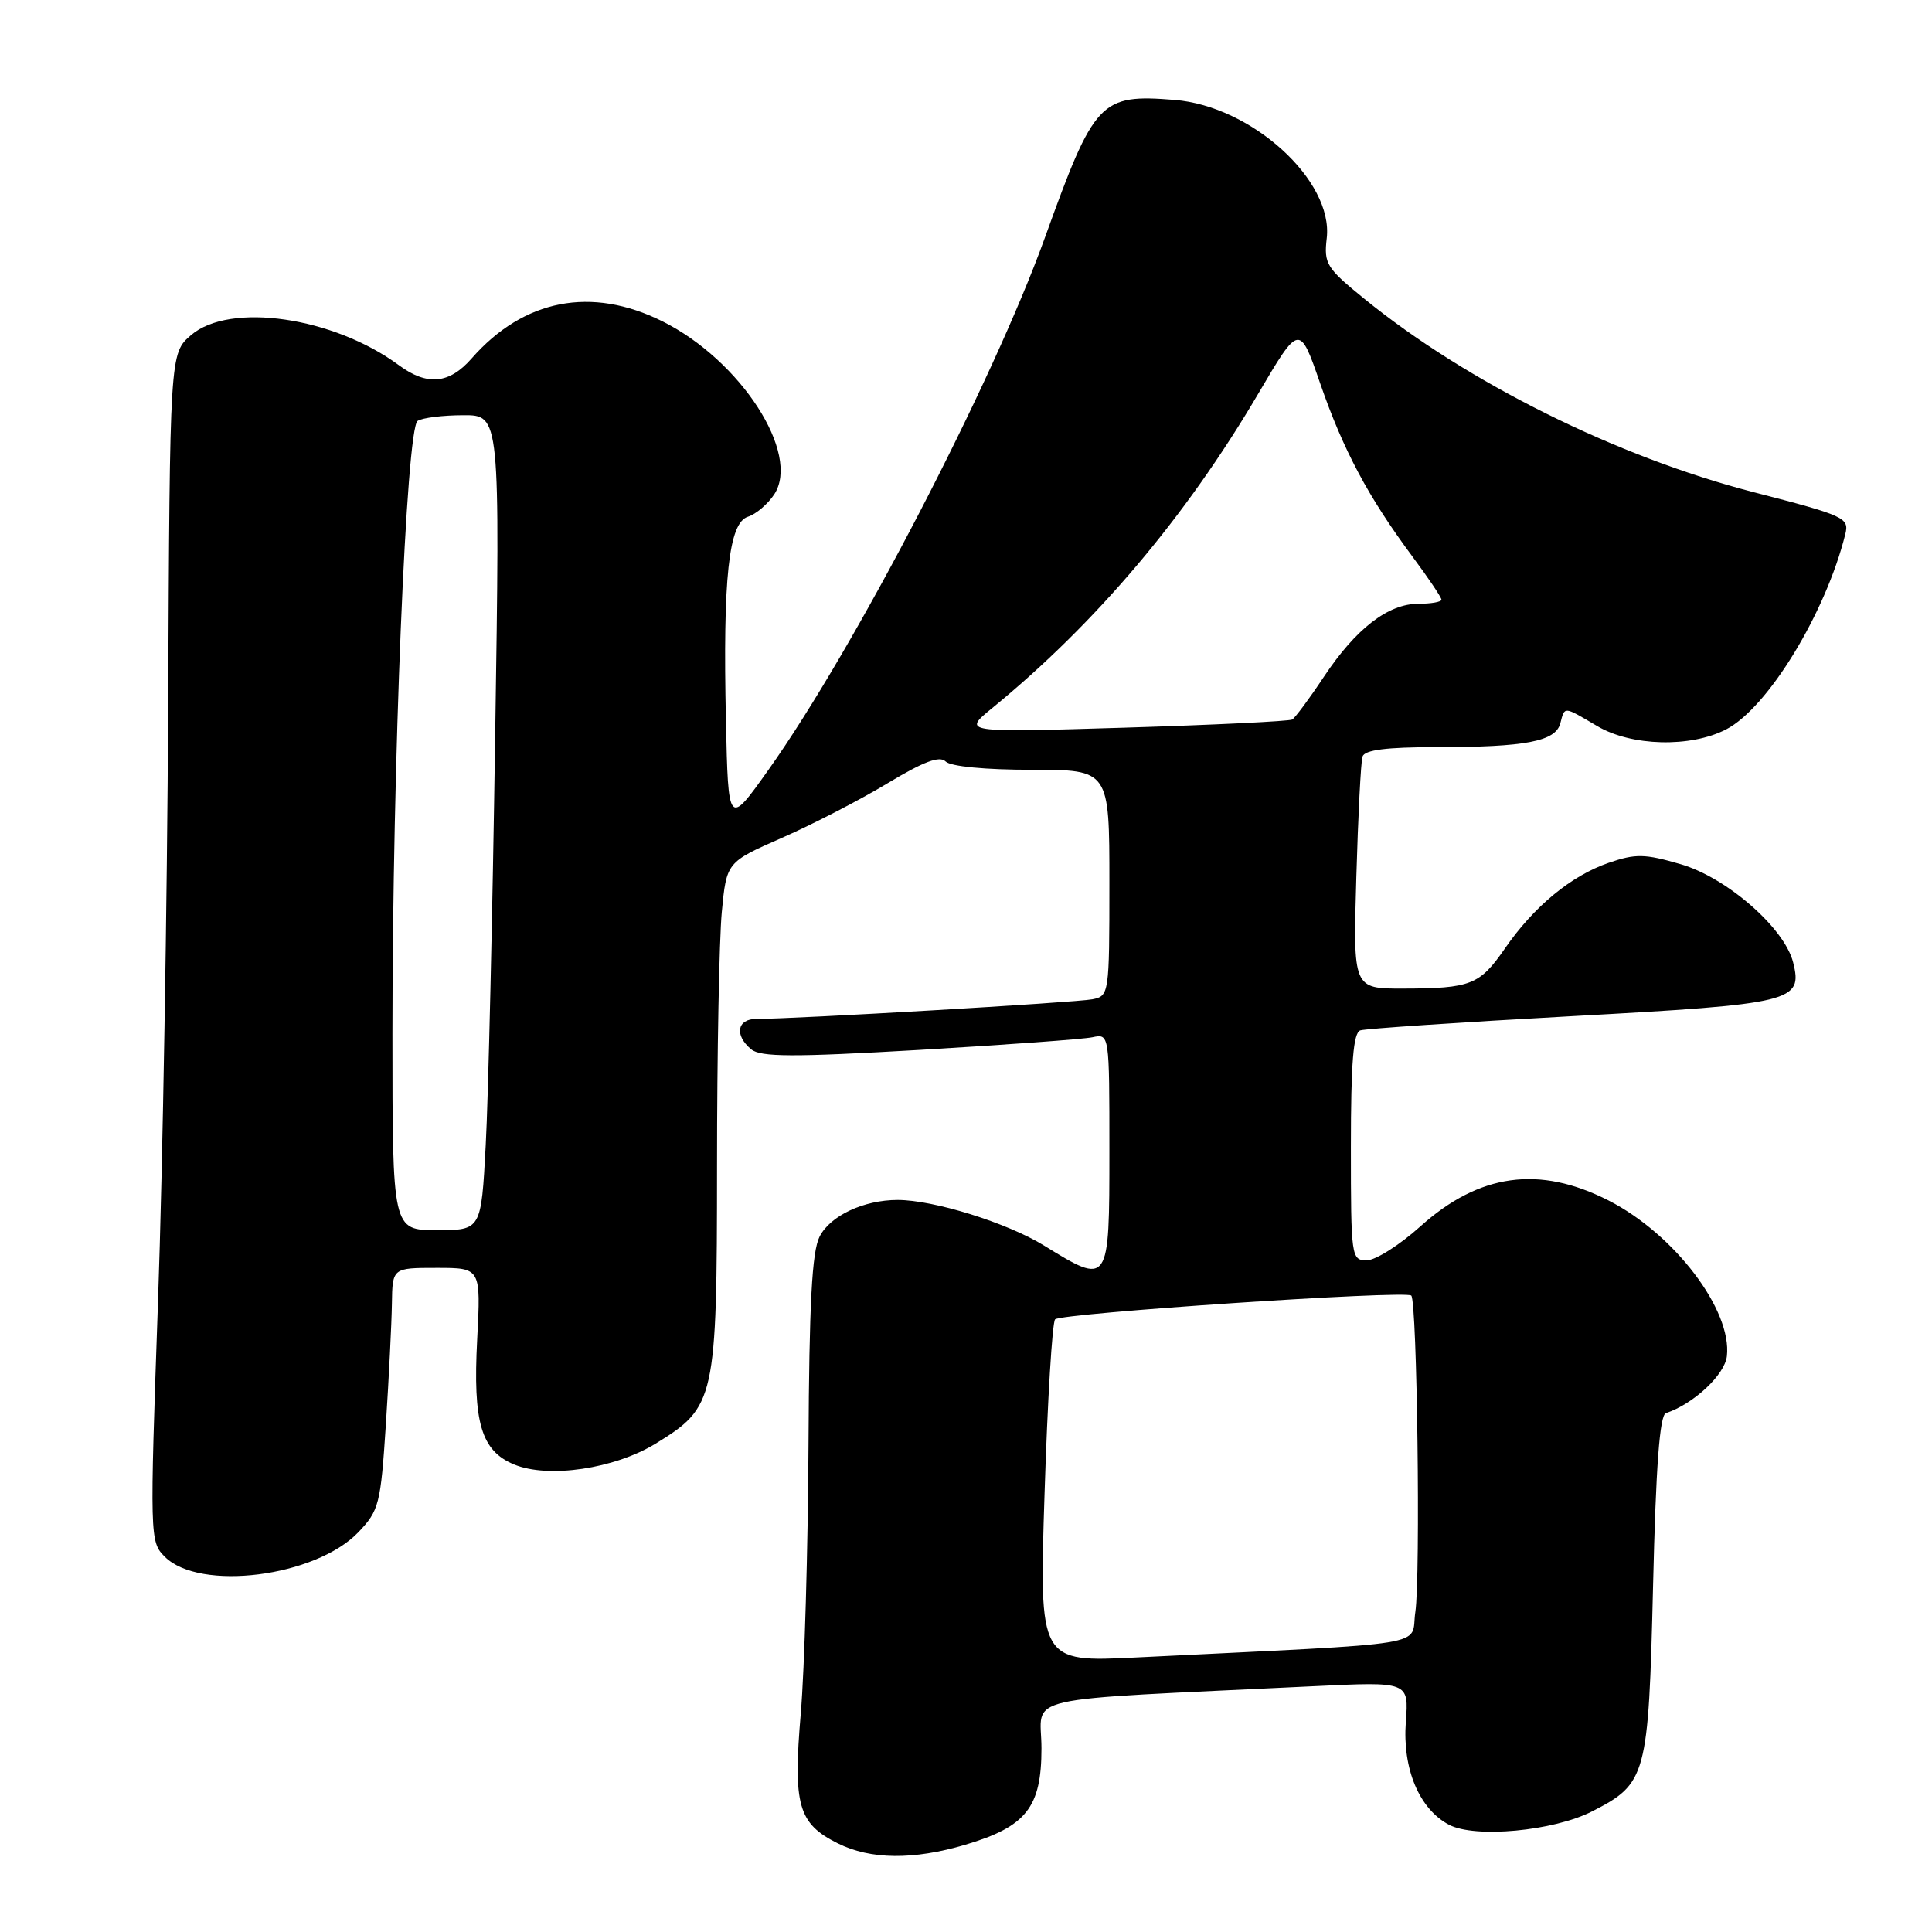 <?xml version="1.0" encoding="UTF-8" standalone="no"?>
<!DOCTYPE svg PUBLIC "-//W3C//DTD SVG 1.1//EN" "http://www.w3.org/Graphics/SVG/1.1/DTD/svg11.dtd" >
<svg xmlns="http://www.w3.org/2000/svg" xmlns:xlink="http://www.w3.org/1999/xlink" version="1.1" viewBox="0 0 256 256">
 <g >
 <path fill="currentColor"
d=" M 127.94 244.43 C 135.99 242.03 138.00 239.48 138.00 231.66 C 138.00 224.46 133.98 225.37 174.09 223.43 C 186.68 222.82 186.68 222.82 186.28 228.16 C 185.82 234.39 188.06 239.71 192.00 241.79 C 195.44 243.60 205.84 242.63 210.94 240.03 C 218.19 236.33 218.43 235.43 219.04 210.12 C 219.41 194.32 219.92 187.53 220.74 187.25 C 224.41 186.03 228.53 182.18 228.82 179.71 C 229.53 173.61 221.87 163.52 213.14 159.07 C 203.96 154.39 196.01 155.49 188.20 162.51 C 185.45 164.98 182.26 167.00 181.10 167.00 C 179.06 167.00 179.00 166.58 179.00 151.97 C 179.00 140.83 179.32 136.83 180.25 136.53 C 180.94 136.30 193.60 135.45 208.38 134.64 C 237.62 133.04 238.90 132.72 237.60 127.52 C 236.45 122.96 228.81 116.29 222.70 114.51 C 217.92 113.12 216.73 113.10 213.15 114.33 C 208.17 116.05 203.25 120.11 199.40 125.69 C 196.06 130.51 194.90 130.97 185.90 130.99 C 179.29 131.00 179.29 131.00 179.72 116.25 C 179.95 108.14 180.32 100.94 180.54 100.25 C 180.82 99.37 183.70 99.00 190.34 99.00 C 202.16 99.00 206.12 98.24 206.75 95.85 C 207.35 93.56 207.12 93.55 211.64 96.21 C 216.17 98.89 224.00 99.09 228.72 96.65 C 234.25 93.79 241.91 81.24 244.51 70.79 C 245.05 68.61 244.47 68.34 232.38 65.22 C 214.27 60.55 194.35 50.65 180.73 39.55 C 175.76 35.51 175.41 34.94 175.80 31.57 C 176.70 23.91 165.85 14.05 155.64 13.24 C 145.78 12.45 145.02 13.26 138.45 31.50 C 131.51 50.75 113.23 85.95 101.83 102.00 C 96.50 109.50 96.50 109.50 96.19 95.50 C 95.77 76.56 96.56 69.28 99.10 68.47 C 100.18 68.13 101.74 66.79 102.59 65.51 C 106.13 60.10 98.15 47.75 87.78 42.58 C 78.37 37.89 69.39 39.63 62.50 47.49 C 59.53 50.89 56.60 51.16 52.85 48.39 C 44.18 41.99 30.43 40.00 25.31 44.41 C 22.50 46.83 22.50 46.83 22.28 93.66 C 22.16 119.42 21.56 154.85 20.94 172.38 C 19.84 203.73 19.85 204.30 21.83 206.27 C 26.45 210.90 41.79 208.96 47.48 203.03 C 50.23 200.15 50.44 199.33 51.13 188.74 C 51.53 182.56 51.89 175.36 51.93 172.75 C 52.00 168.00 52.00 168.00 57.86 168.00 C 63.72 168.00 63.72 168.00 63.23 177.47 C 62.65 188.50 63.75 192.24 68.12 194.05 C 72.65 195.93 81.44 194.63 86.89 191.28 C 94.79 186.43 95.00 185.50 95.01 154.50 C 95.01 139.65 95.30 124.52 95.64 120.87 C 96.27 114.24 96.27 114.24 103.65 111.00 C 107.71 109.22 114.00 105.97 117.62 103.78 C 122.40 100.90 124.51 100.11 125.30 100.90 C 125.96 101.56 130.57 102.00 136.70 102.00 C 147.00 102.00 147.00 102.00 147.00 116.98 C 147.00 131.72 146.96 131.97 144.75 132.41 C 142.63 132.84 105.11 135.03 100.25 135.01 C 97.66 135.00 97.28 137.16 99.54 139.04 C 100.79 140.07 105.04 140.09 121.79 139.12 C 133.18 138.45 143.51 137.70 144.75 137.44 C 147.00 136.96 147.00 136.96 147.00 152.48 C 147.00 170.35 146.99 170.37 138.32 165.03 C 133.42 162.02 123.73 159.00 118.94 159.00 C 114.46 159.00 110.00 161.09 108.60 163.86 C 107.59 165.84 107.22 172.76 107.13 191.50 C 107.06 205.25 106.60 221.22 106.11 227.00 C 105.07 239.21 105.75 241.63 111.00 244.25 C 115.34 246.42 121.03 246.48 127.94 244.43 Z  M 138.41 197.88 C 138.80 185.57 139.43 175.19 139.81 174.82 C 140.64 174.00 186.28 170.95 187.00 171.67 C 187.78 172.44 188.24 208.90 187.54 213.60 C 186.84 218.28 190.86 217.63 150.60 219.62 C 137.69 220.26 137.69 220.26 138.41 197.88 Z  M 52.00 136.91 C 52.00 101.30 53.83 56.73 55.34 55.77 C 55.98 55.36 58.70 55.02 61.38 55.02 C 66.26 55.00 66.26 55.00 65.61 97.75 C 65.26 121.26 64.70 145.56 64.36 151.75 C 63.76 163.00 63.76 163.00 57.88 163.00 C 52.00 163.00 52.00 163.00 52.00 136.91 Z  M 131.50 93.80 C 145.21 82.58 157.08 68.55 166.70 52.21 C 172.19 42.88 172.19 42.88 174.95 50.86 C 178.00 59.67 181.30 65.85 187.13 73.71 C 189.26 76.57 191.00 79.16 191.00 79.46 C 191.00 79.76 189.63 80.00 187.96 80.00 C 183.93 80.00 179.66 83.30 175.42 89.68 C 173.51 92.56 171.62 95.10 171.23 95.34 C 170.83 95.57 160.82 96.06 149.00 96.42 C 127.50 97.07 127.50 97.07 131.50 93.80 Z "/>
</g>
</svg>